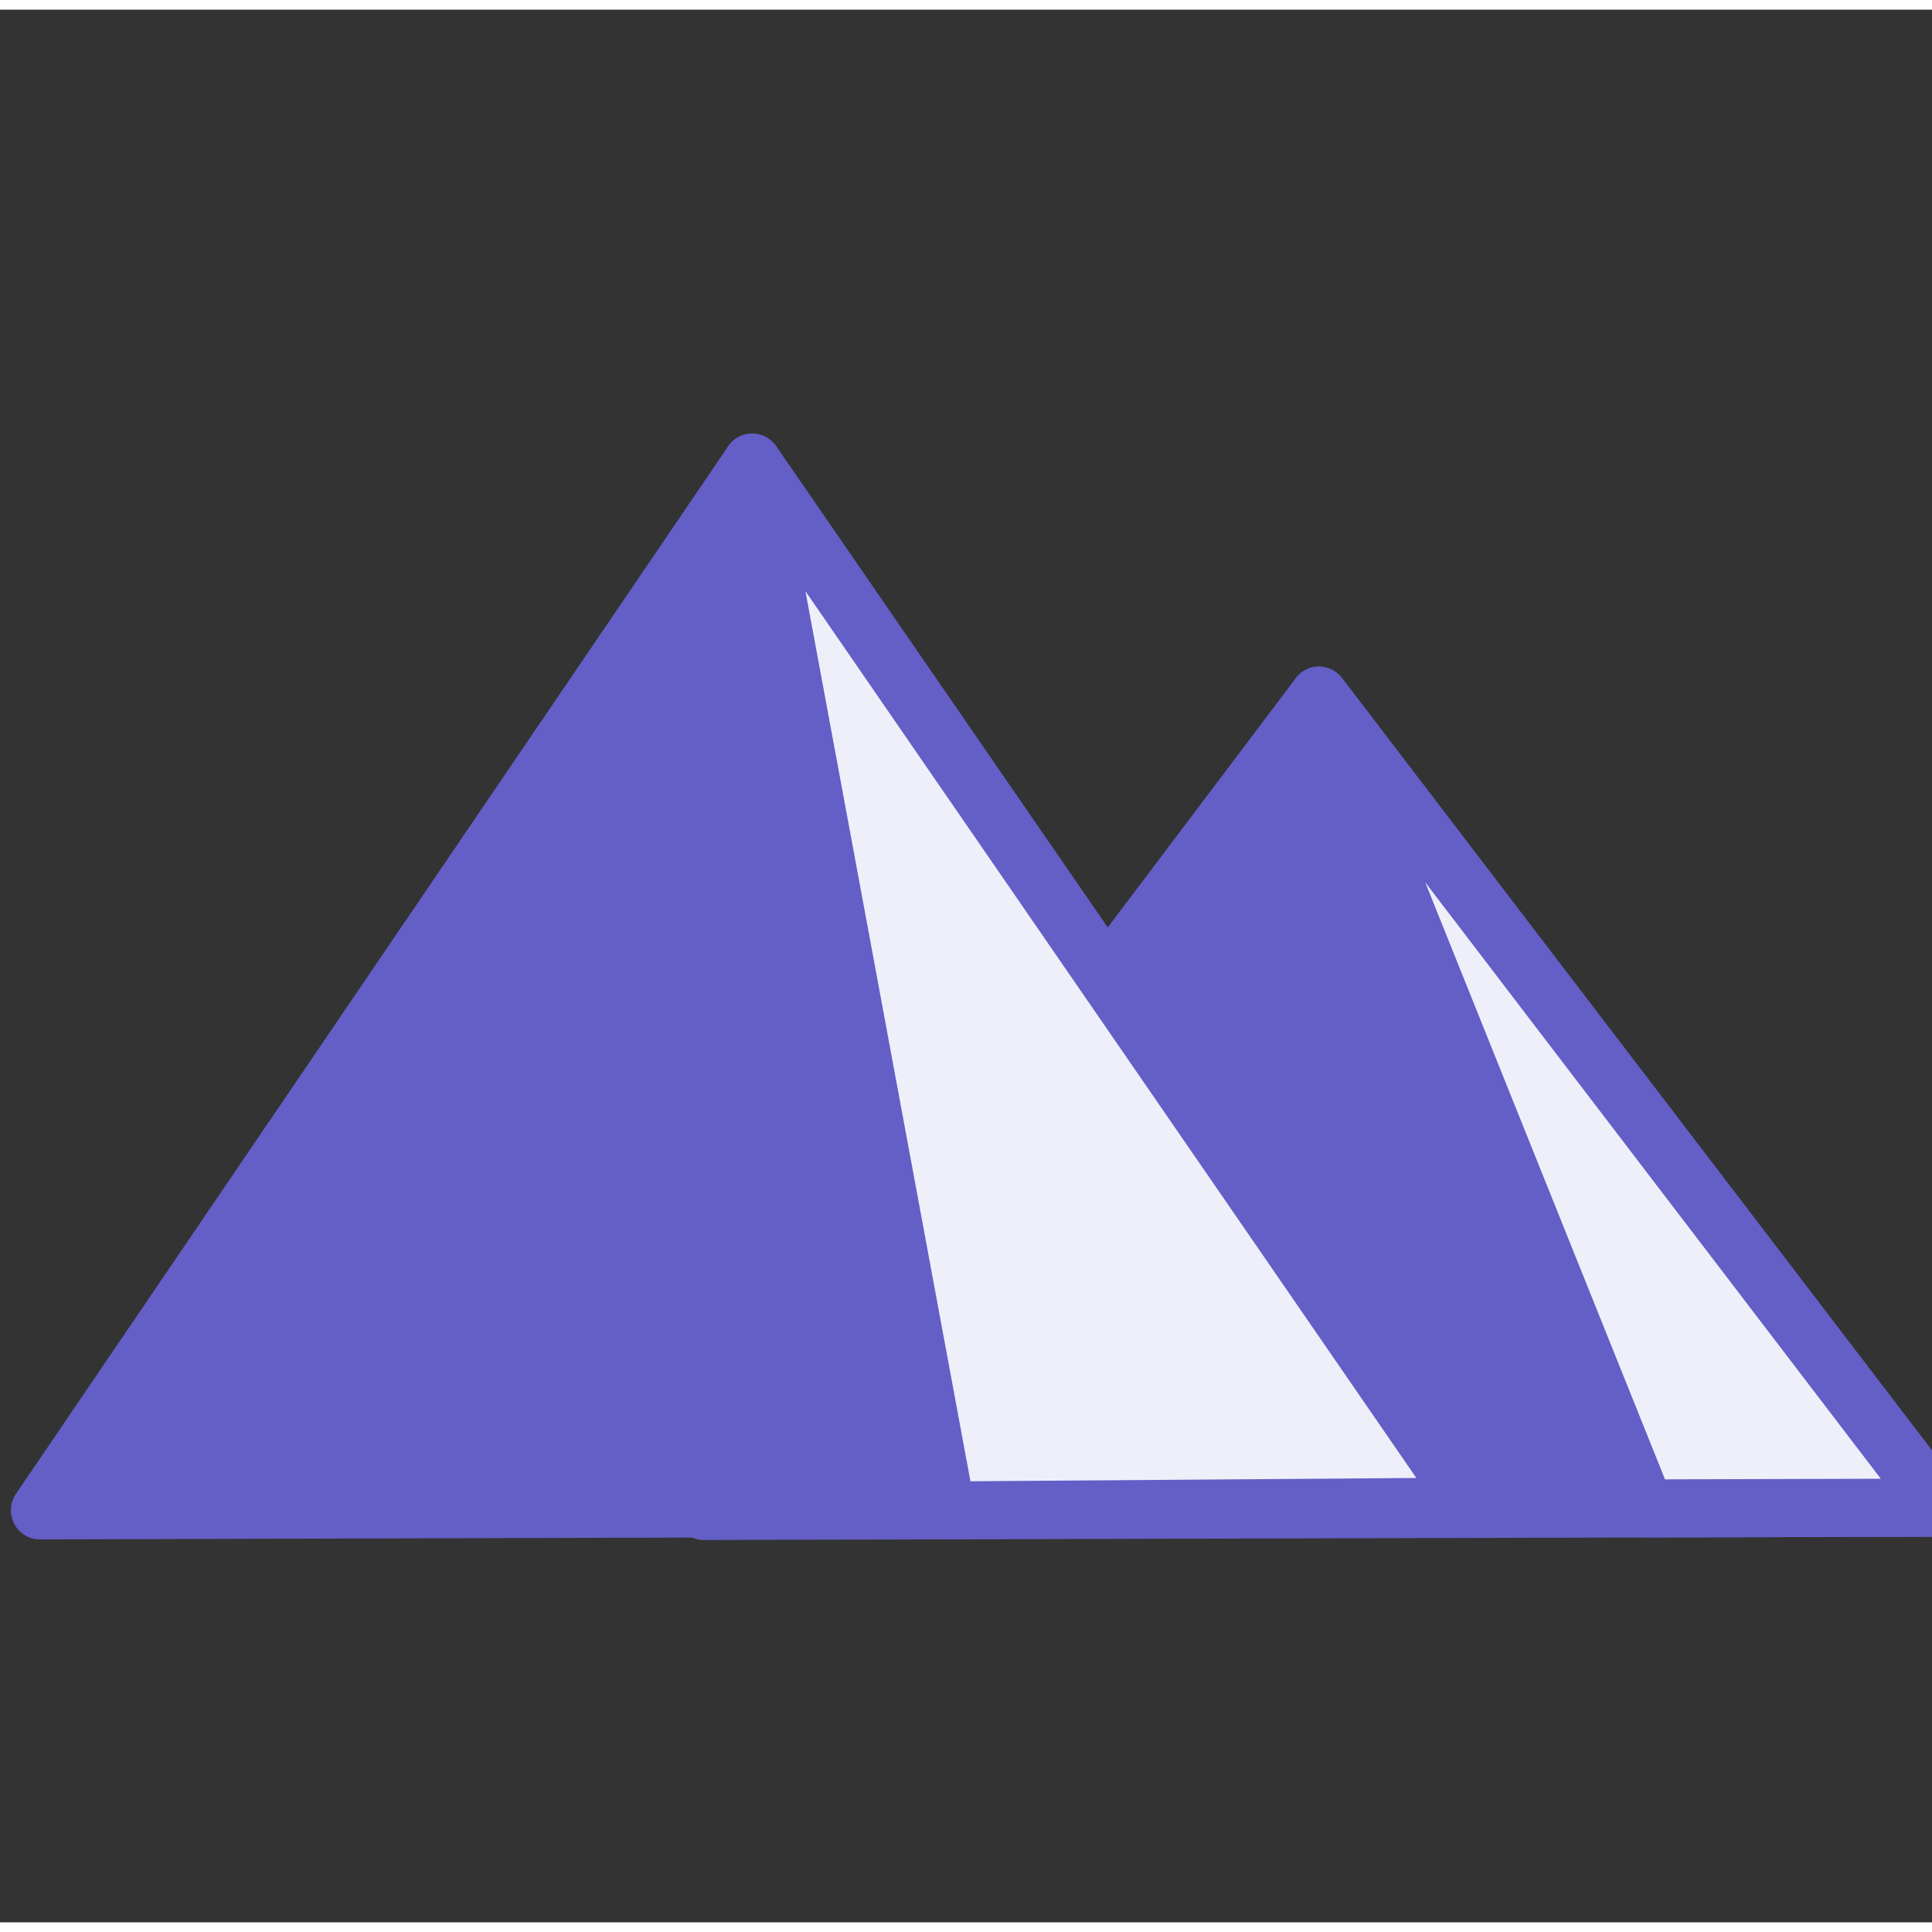 <svg width="45px" height="45px" viewBox="0 0 1000 990" class="icon" version="1.1" xmlns="http://www.w3.org/2000/svg" fill="currentColor">
    <rect x="0" y="0" width="1000" height="990" fill="#333333" stroke="none"/>
    <g>
        <path d="M1003.8 775.3l-639.5 1.8L682.7 355z" fill="#635fc7"/>
        <path d="M364.3 792.1c-5.7 0-10.9-3.2-13.4-8.3-2.5-5.1-2-11.2 1.4-15.7L670.7 346c2.8-3.7 7.2-6 11.9-6s9.1 2.2 11.9 5.9l321.1 420.4c3.5 4.5 4.1 10.6 1.5 15.7-2.5 5.1-7.7 8.4-13.4 8.4l-639.4 1.7c0.1 0 0.1 0 0 0z m318.5-412.3L394.5 762l579-1.6-290.7-380.6z" fill="#635fc7"/>
        <path d="M1003.8 775.3l-152.1 0.5-169-420.8z" fill="#efeffa"/>
        <path d="M851.7 790.8c-6.1 0-11.6-3.7-13.9-9.4l-169-420.8c-2.8-7 0-14.9 6.5-18.6 6.5-3.7 14.8-2 19.3 3.9l321.1 420.4c3.5 4.5 4.1 10.6 1.5 15.7-2.5 5.1-7.7 8.4-13.4 8.4l-152.1 0.4z m-114-339.1l124.1 309 111.7-0.3-235.8-308.7z" fill="#635fc7"/>
        <path d="M761.5 774.8l-740.9 2 368.7-542.3z" fill="#635fc7"/>
        <path d="M20.6 791.8c-5.5 0-10.6-3.1-13.2-8-2.6-4.9-2.3-10.9 0.8-15.5L376.9 226c2.8-4.1 7.4-6.6 12.4-6.6 4.9 0 9.6 2.4 12.4 6.5l372.2 540.3c3.2 4.6 3.5 10.5 0.9 15.5-2.6 4.9-7.7 8-13.2 8l-741 2.1z m368.8-530.7L49 761.7l684-1.8-343.6-498.8z" fill="#635fc7"/>
        <path d="M761.5 774.8l-271.7 2-100.5-542.3z" fill="#efeffa"/>
        <path d="M489.8 791.8c-7.2 0-13.4-5.2-14.7-12.3L374.5 237.2c-1.3-7 2.5-13.9 9-16.6 6.5-2.7 14.1-0.5 18.1 5.3l372.2 540.3c3.2 4.6 3.5 10.5 1 15.4-2.6 4.9-7.6 8-13.2 8.1l-271.7 2c0 0.1-0.1 0.1-0.1 0.1zM416.9 301l85.4 460.7 230.8-1.7-316.2-459z" fill="#635fc7"/>
    </g>
</svg>
